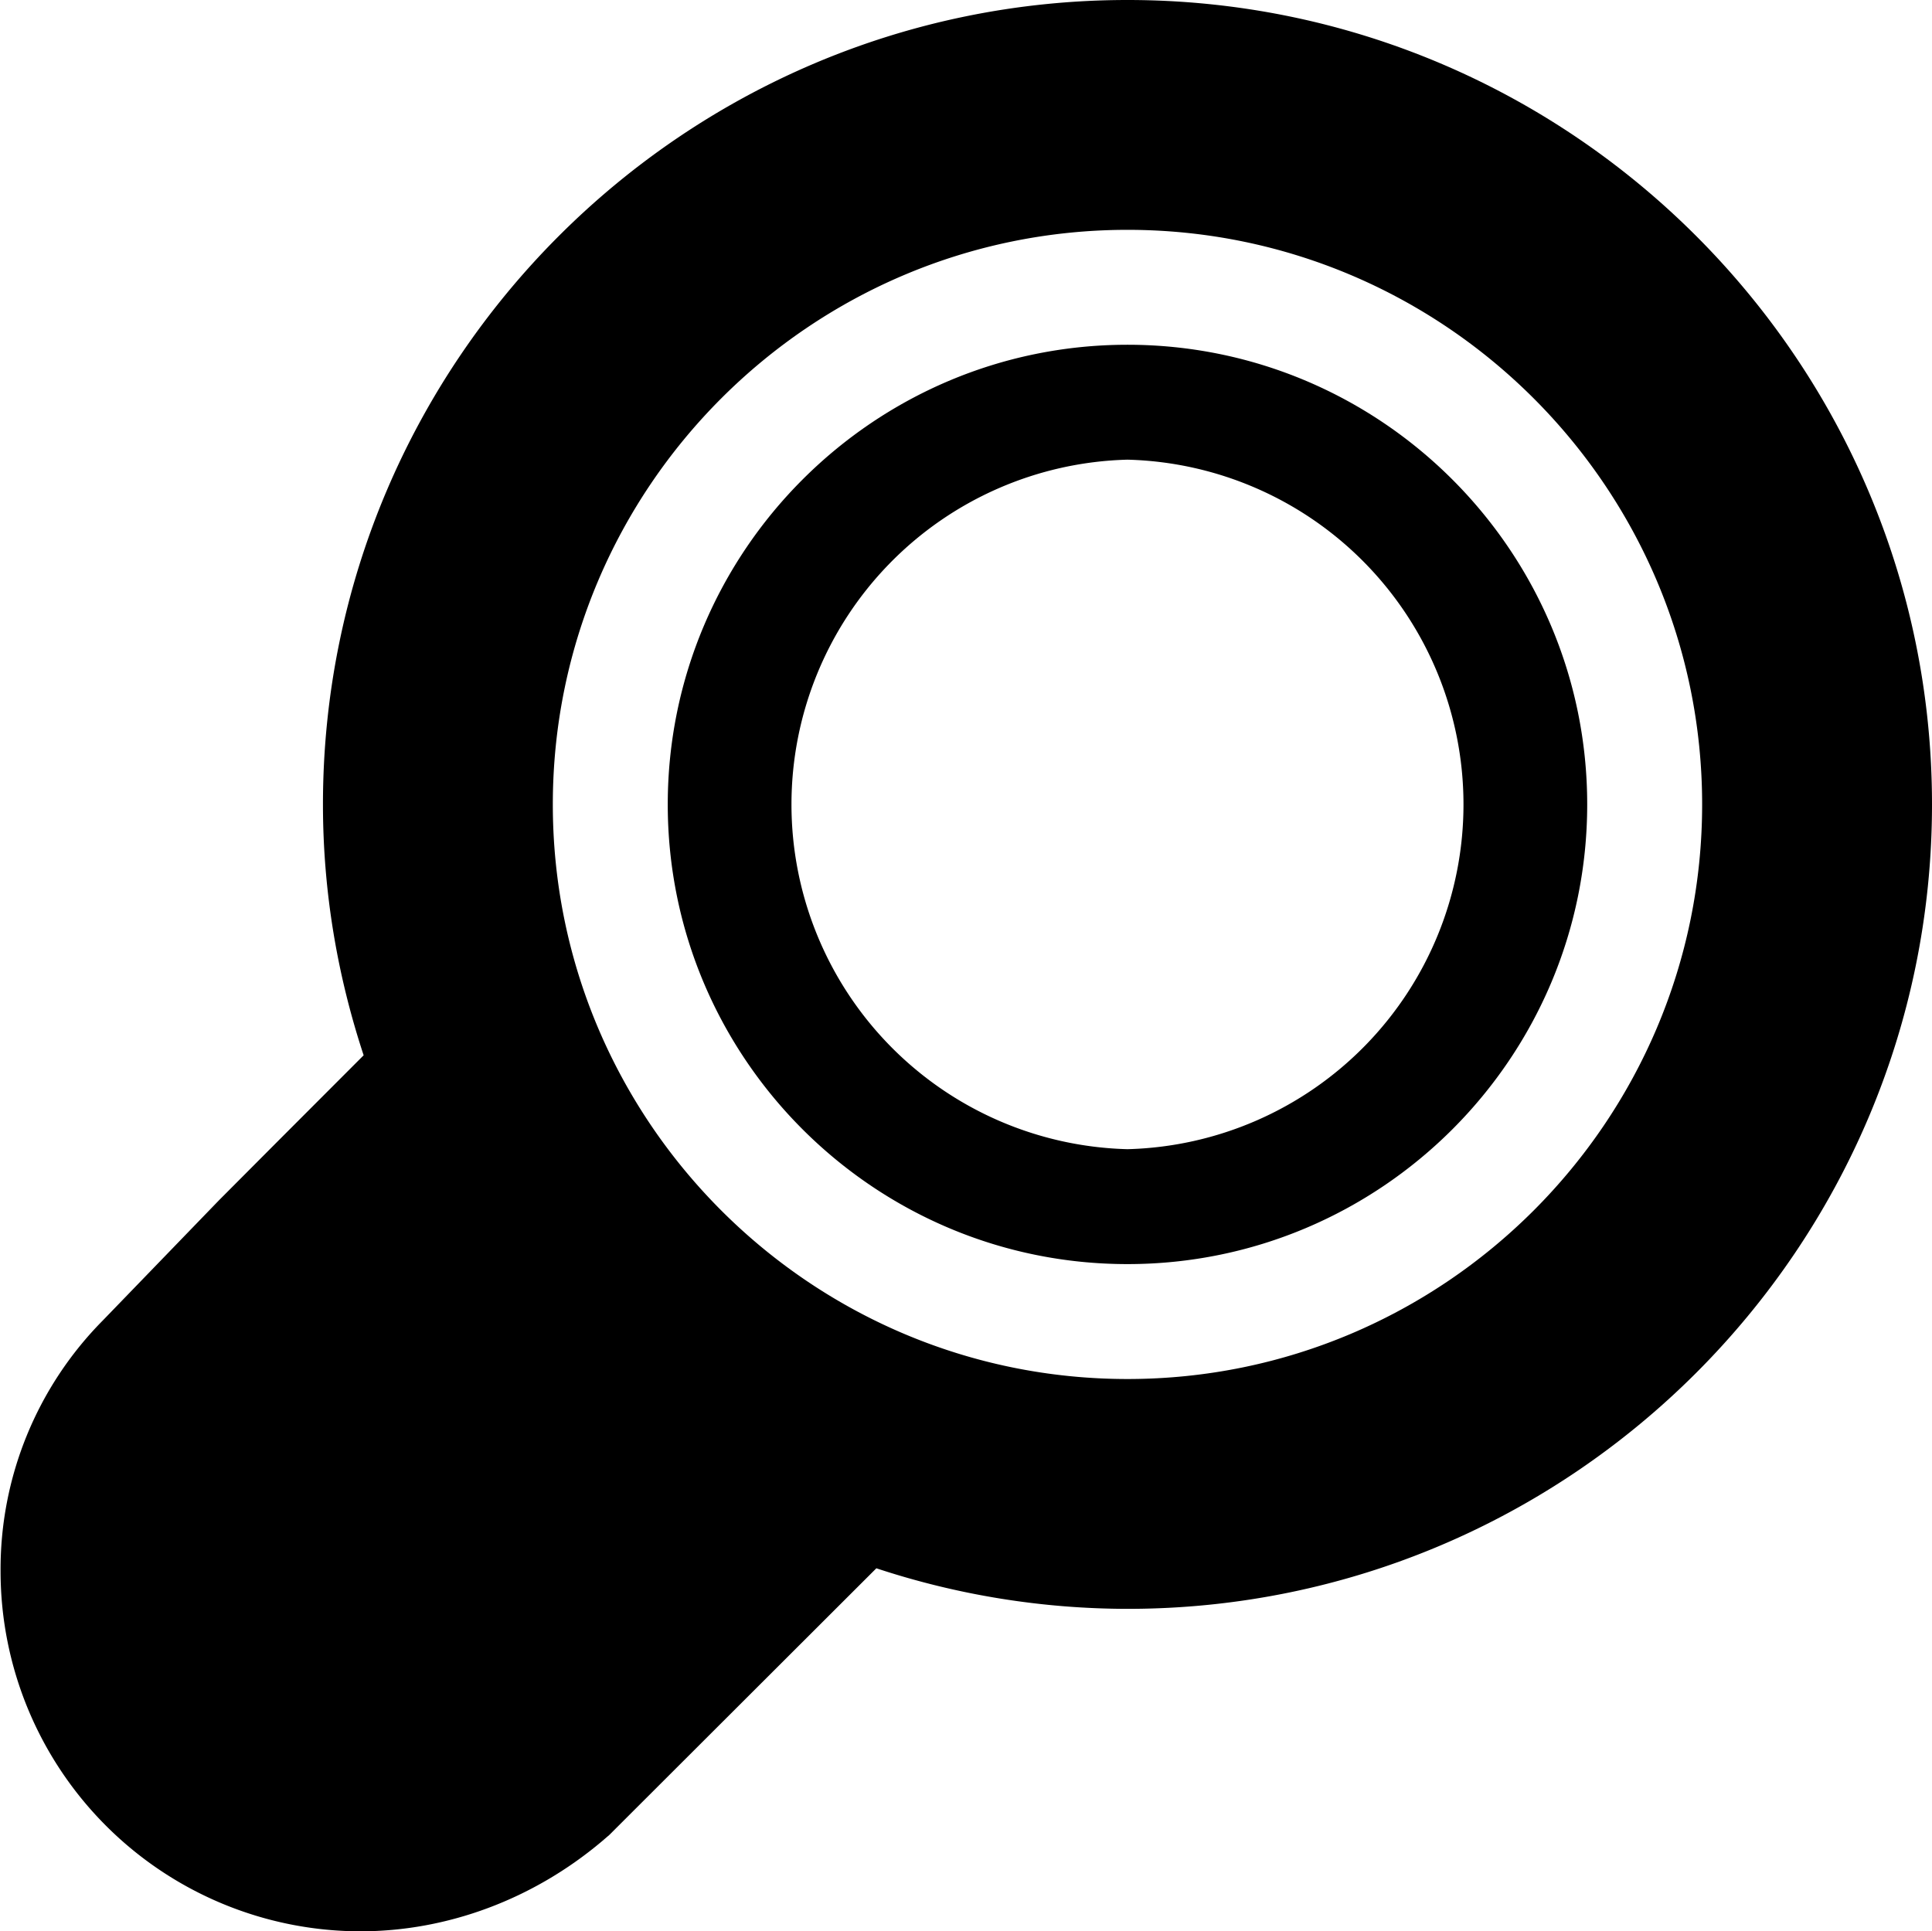<svg xmlns="http://www.w3.org/2000/svg" version="1.2" viewBox="0 0 16.81 16.806"><path d="M9.81 0c-3.859 0-7 3.141-7 7 0 .763.127 1.495.354 2.183l-.749.75-.51.512L.895 11.49a3.076 3.076 0 0 0-.89 2.185 3.134 3.134 0 0 0 3.13 3.131c.756 0 1.503-.278 2.103-.784l.064-.055.061-.061 1.512-1.51.75-.749A6.983 6.983 0 0 0 9.81 14c3.86 0 7-3.141 7-7s-3.14-7-7-7zm0 12c-2.757 0-5-2.243-5-5s2.243-5 5-5 5 2.243 5 5-2.243 5-5 5zm0-9c-2.205 0-4 1.794-4 4s1.795 4 4 4 4-1.794 4-4-1.795-4-4-4zm0 7a3.001 3.001 0 0 1 0-6 3.001 3.001 0 0 1 0 6z"/></svg>